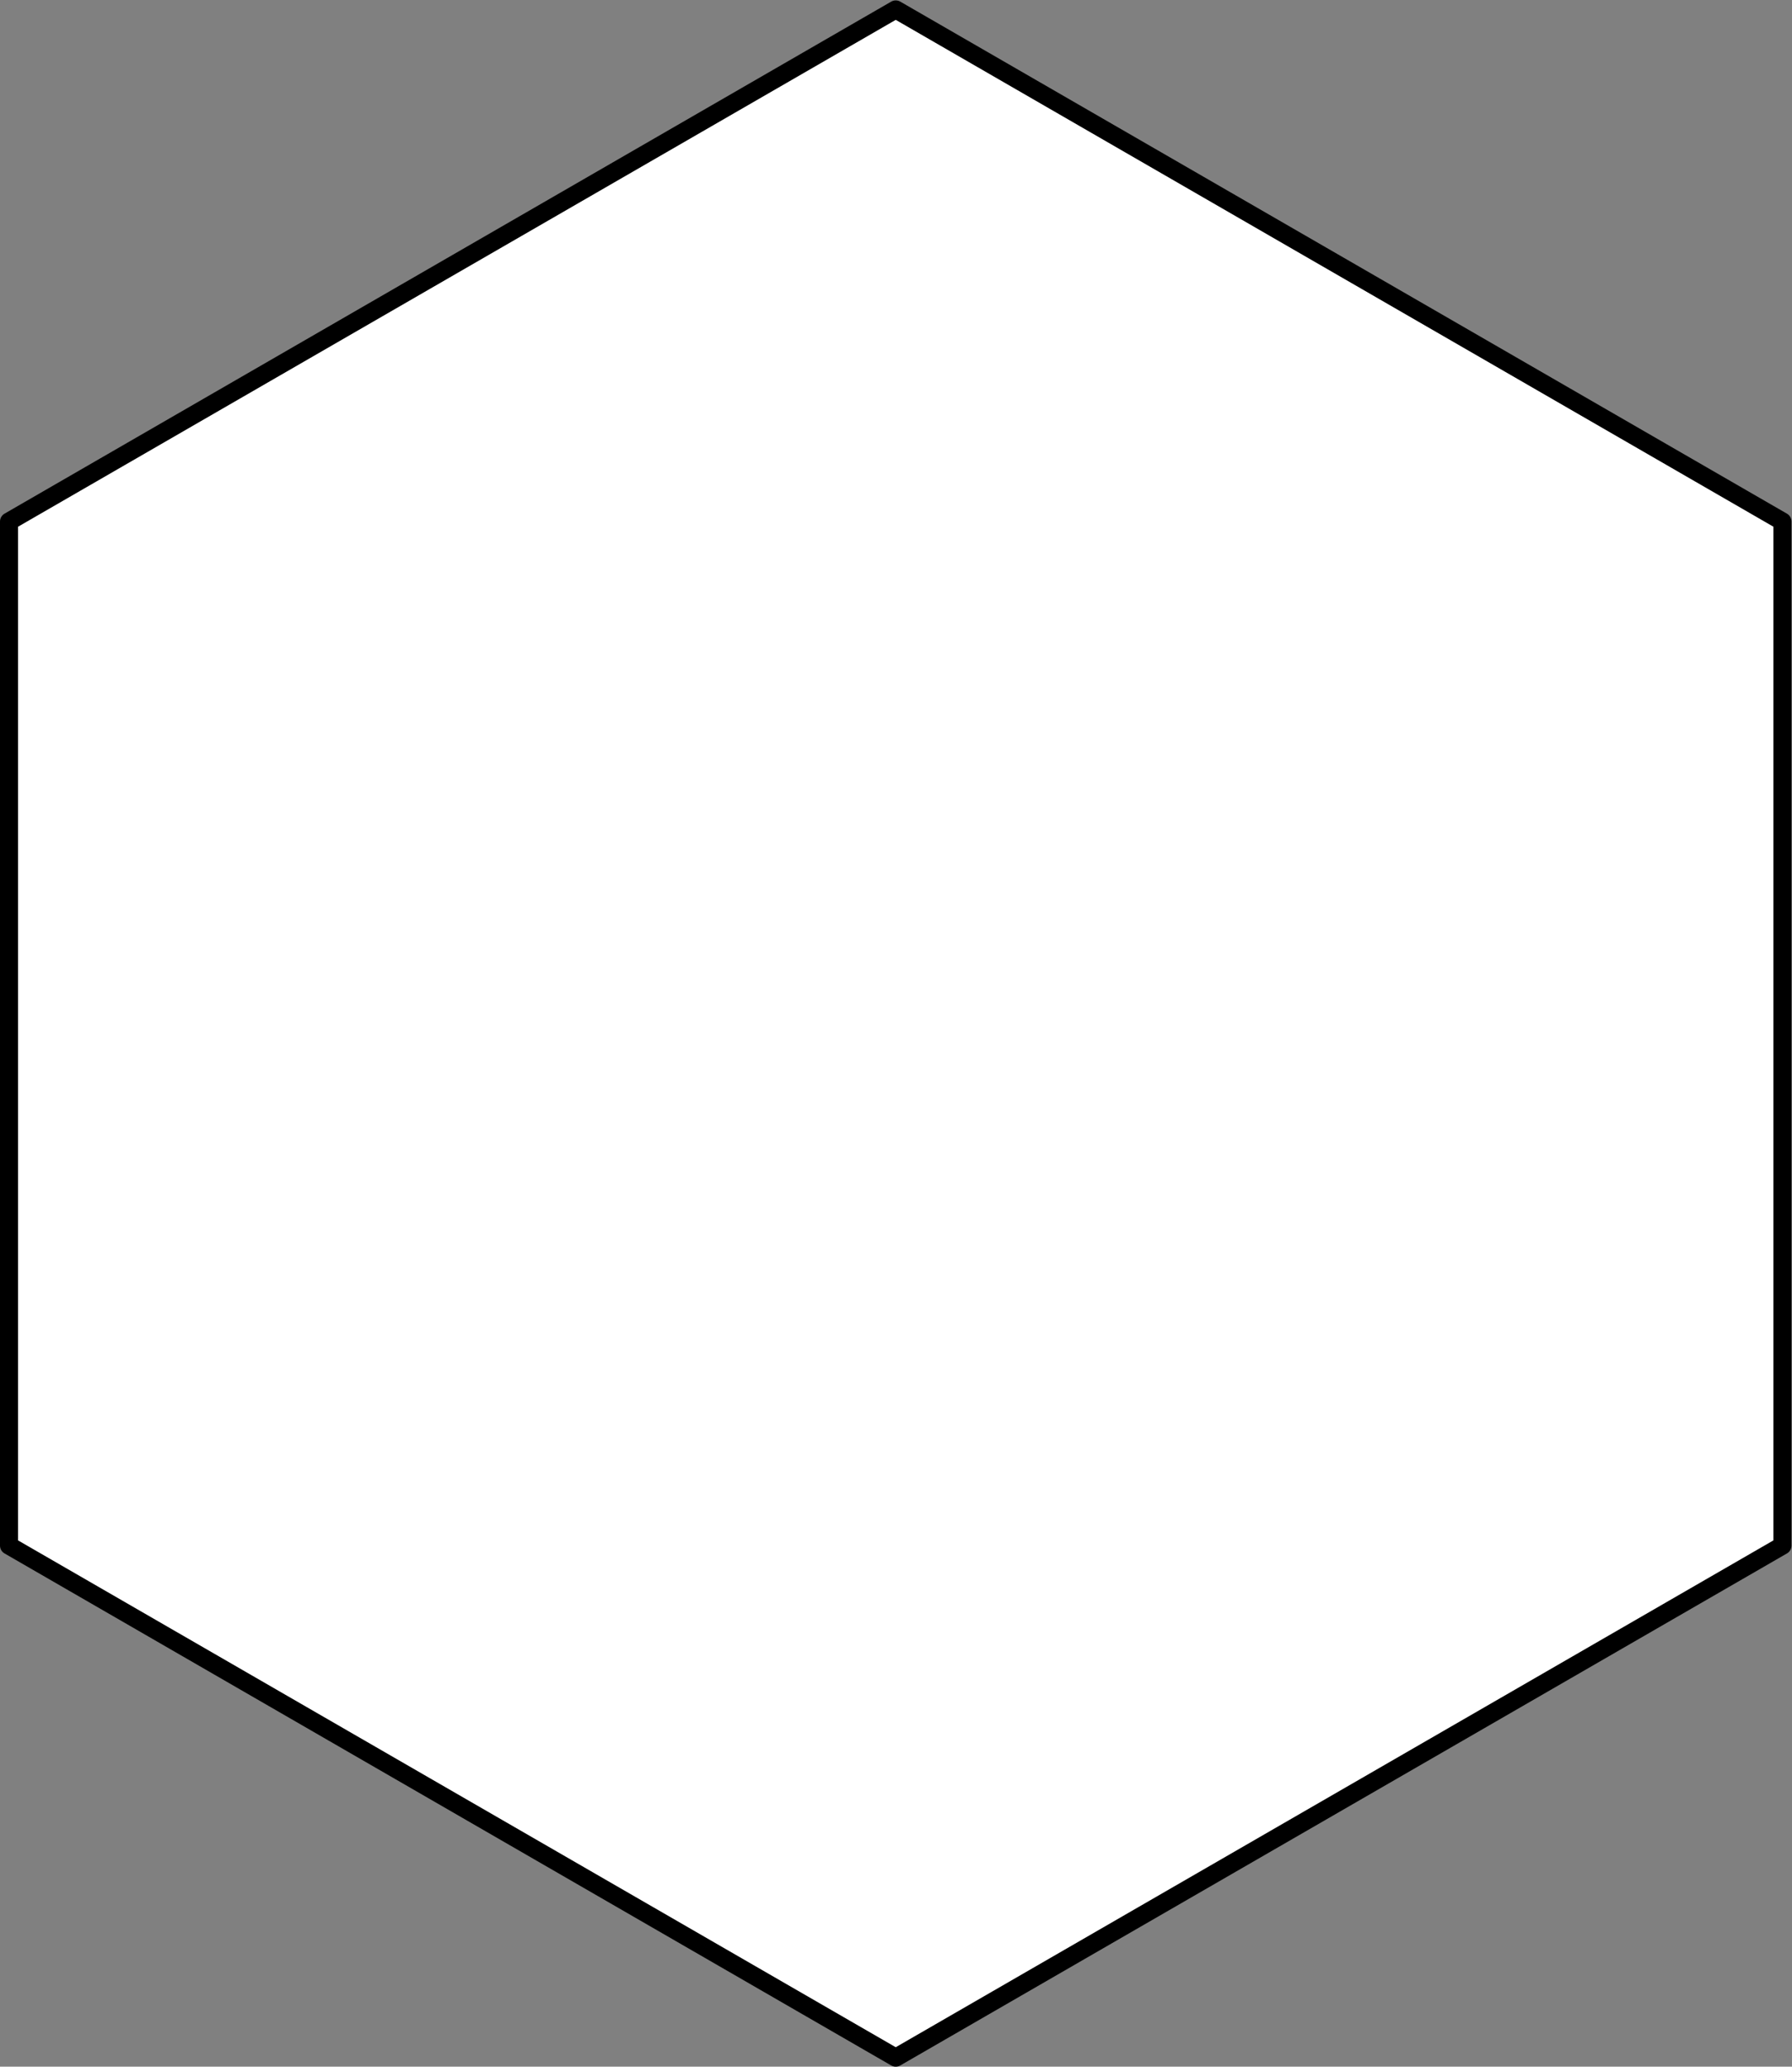 <?xml version="1.0" encoding="UTF-8" standalone="no"?>
<!-- Created with Inkscape (http://www.inkscape.org/) -->

<svg
   xmlns:dc="http://purl.org/dc/elements/1.1/"
   xmlns:cc="http://creativecommons.org/ns#"
   xmlns:rdf="http://www.w3.org/1999/02/22-rdf-syntax-ns#"
   xmlns:svg="http://www.w3.org/2000/svg"
   xmlns="http://www.w3.org/2000/svg"
   xmlns:sodipodi="http://sodipodi.sourceforge.net/DTD/sodipodi-0.dtd"
   xmlns:inkscape="http://www.inkscape.org/namespaces/inkscape"
   version="1.1"
   id="svg2"
   xml:space="preserve"
   width="66.133"
   height="76.253"
   viewBox="0 0 66.133 76.253"
   sodipodi:docname="empty.svg"
   inkscape:version="0.92.2 2405546, 2018-03-11"><rect x="0" y="0" width="66.133" height="76.253" fill="#808080" stroke="none"/><defs
     id="defs6" /><sodipodi:namedview
     pagecolor="#ffffff"
     bordercolor="#666666"
     borderopacity="1"
     objecttolerance="10"
     gridtolerance="10"
     guidetolerance="10"
     inkscape:pageopacity="0"
     inkscape:pageshadow="2"
     inkscape:window-width="1596"
     inkscape:window-height="852"
     id="namedview4"
     showgrid="false"
     inkscape:zoom="3.0949466"
     inkscape:cx="-27.192855"
     inkscape:cy="38.126667"
     inkscape:window-x="0"
     inkscape:window-y="22"
     inkscape:window-maximized="0"
     inkscape:current-layer="g10" /><g
     id="g10"
     inkscape:groupmode="layer"
     inkscape:label="board_example"
     transform="matrix(1.333,0,0,-1.333,0,76.253)"><g
       id="g12"
       transform="scale(0.1)"><path
         d="M 493.477,144.23 V 427.695 L 247.988,569.43 2.5,427.695 V 144.23 L 247.988,2.5 493.477,144.23"
         style="fill:#ffffff;fill-opacity:1;fill-rule:nonzero;stroke:none"
         id="path14"
         inkscape:connector-curvature="0" /><path
         d="M 493.477,144.23 V 427.695 L 247.988,569.43 2.5,427.695 V 144.23 L 247.988,2.5 Z"
         style="fill:none;stroke:#000000;stroke-width:5;stroke-linecap:round;stroke-linejoin:round;stroke-miterlimit:10;stroke-dasharray:none;stroke-opacity:1"
         id="path16"
         inkscape:connector-curvature="0" /></g></g></svg>